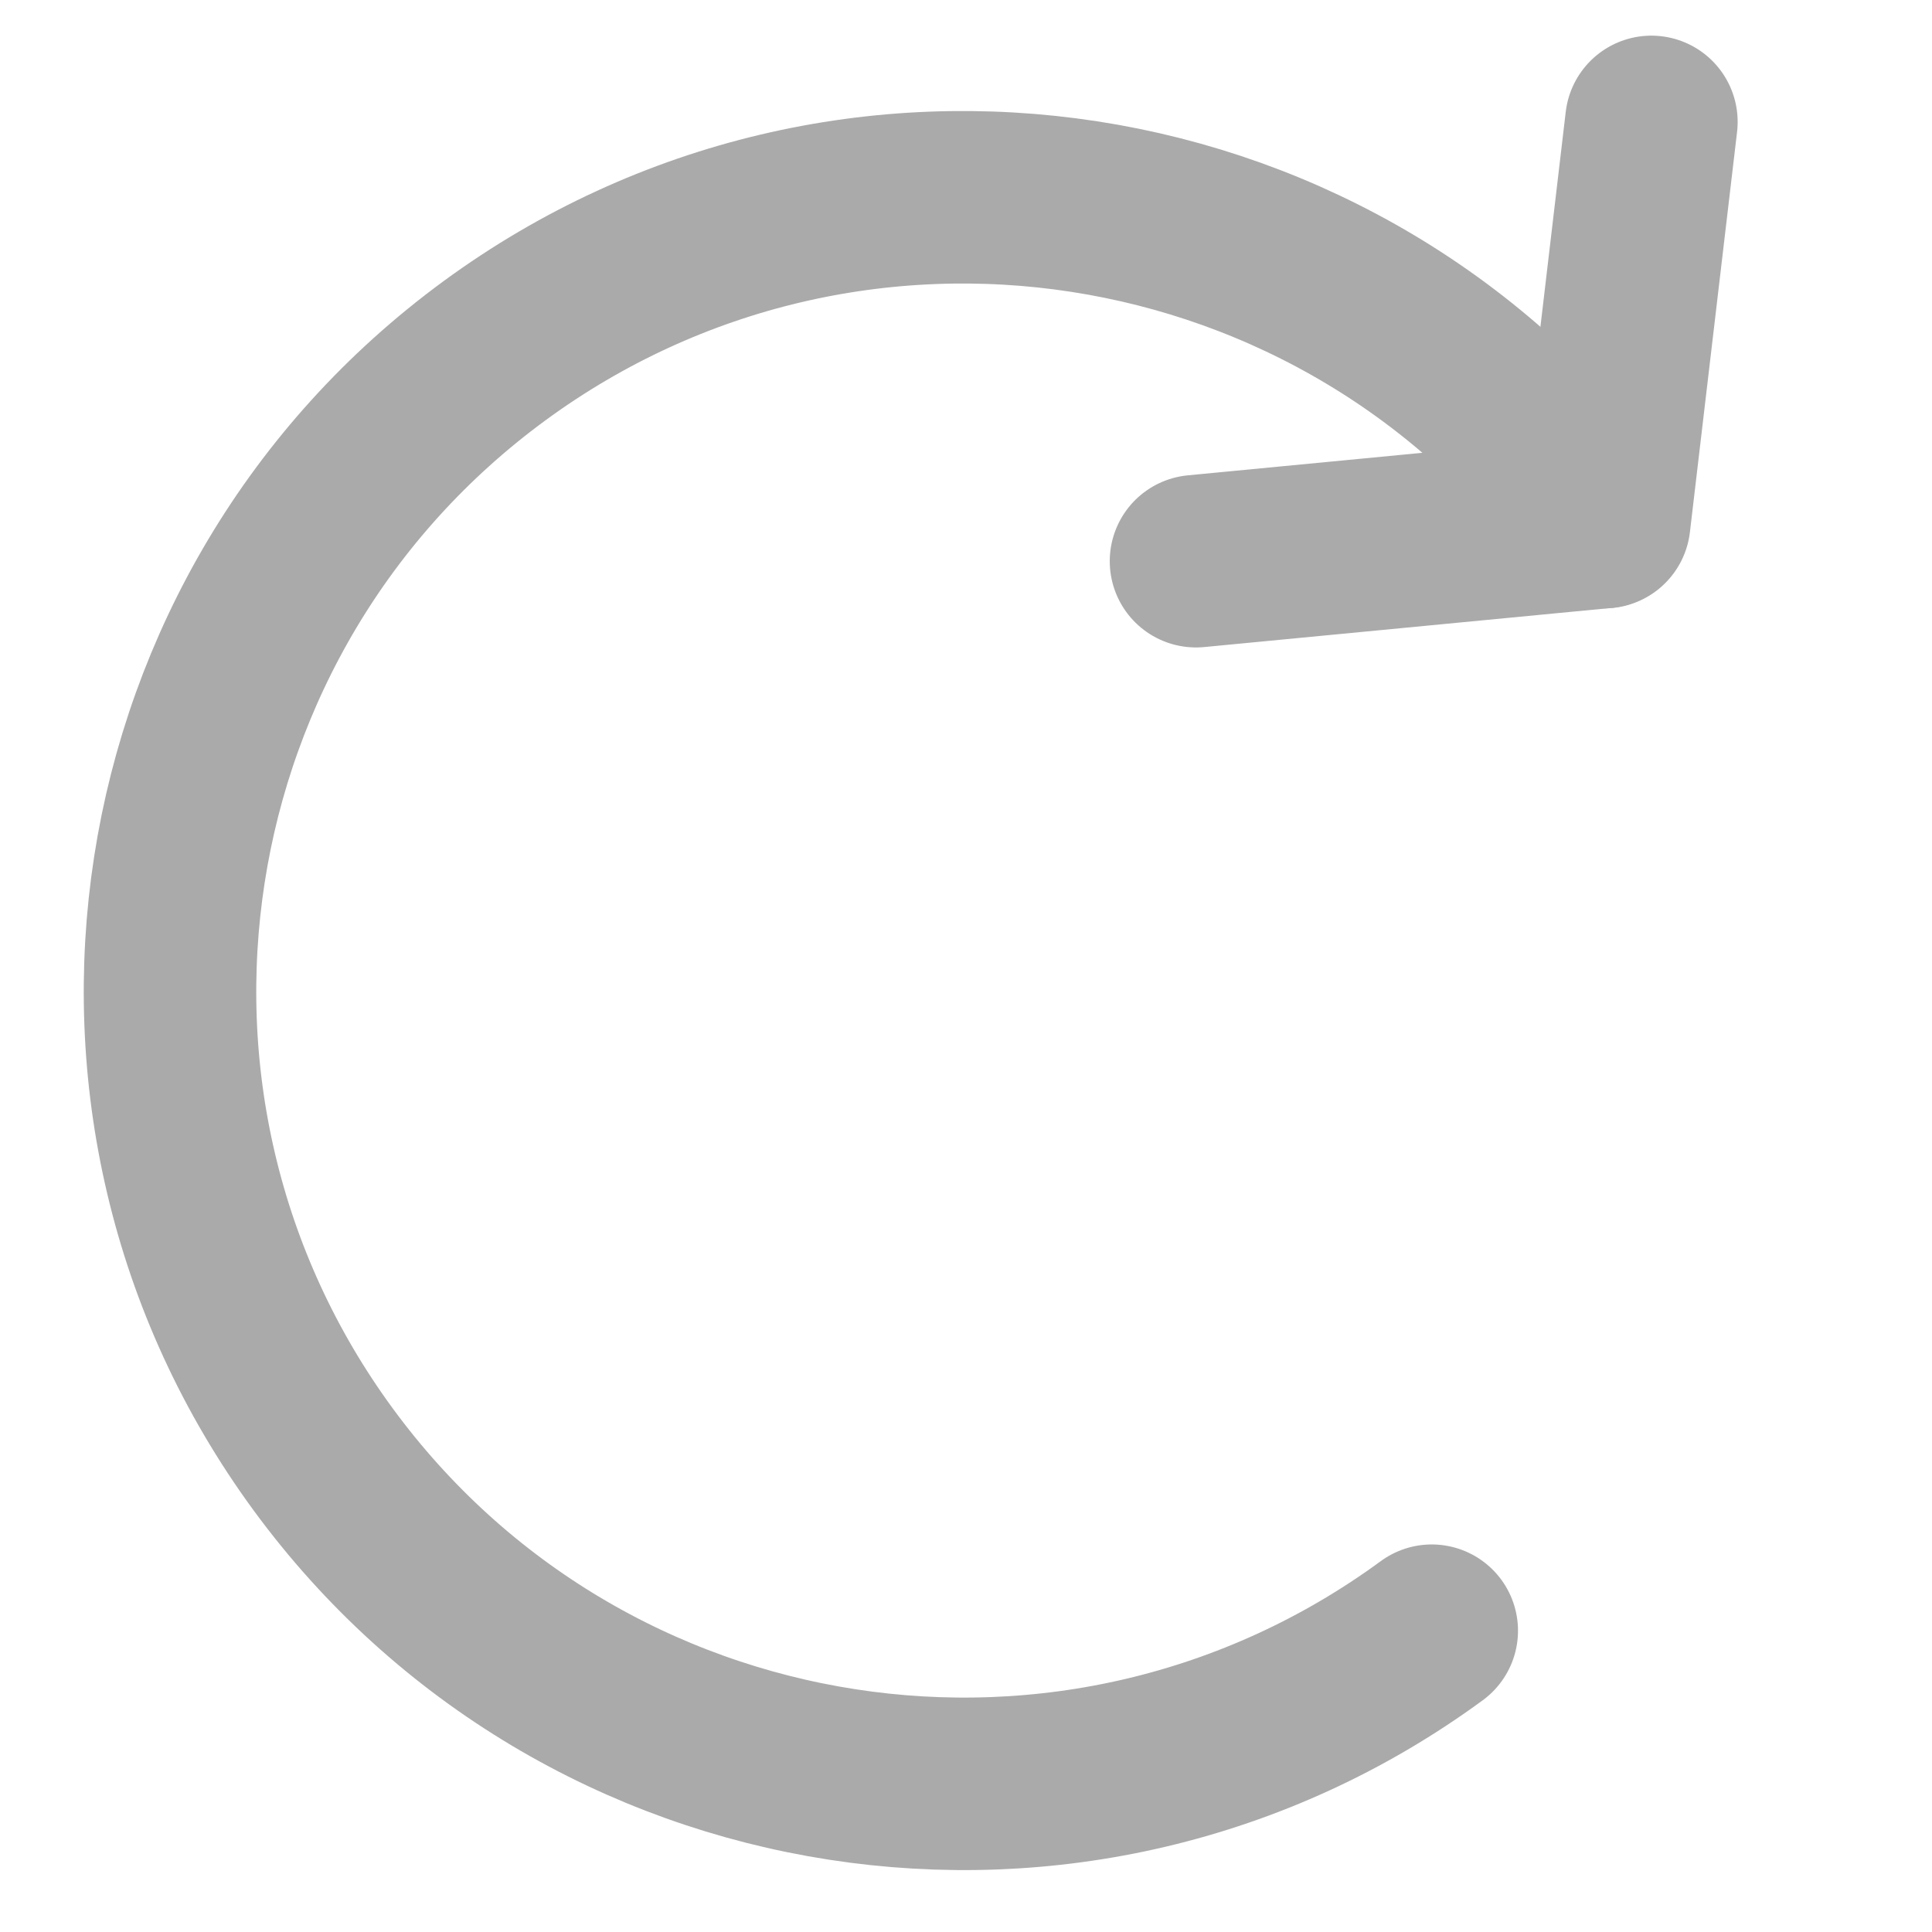 <svg version="1.1" id="Layer_1" xmlns="http://www.w3.org/2000/svg" xmlns:xlink="http://www.w3.org/1999/xlink" x="0px" y="0px" viewBox="0 0 168 168" style="enable-background:new 0 0 168 168;" xml:space="preserve"><style type="text/css">.st0{fill:none;stroke:#aaa;stroke-width:15;stroke-linecap:round;stroke-linejoin:round;stroke-miterlimit:10;}</style><g><path class="st0" d="M104,48.8l35.4-3.4C116.9,14.6,73.7,8,43,30.5S5.6,96.2,28.1,126.9s65.7,37.4,96.4,14.9"/><line class="st0" x1="143.6" y1="10.6" x2="139.5" y2="45.4"/></g></svg>